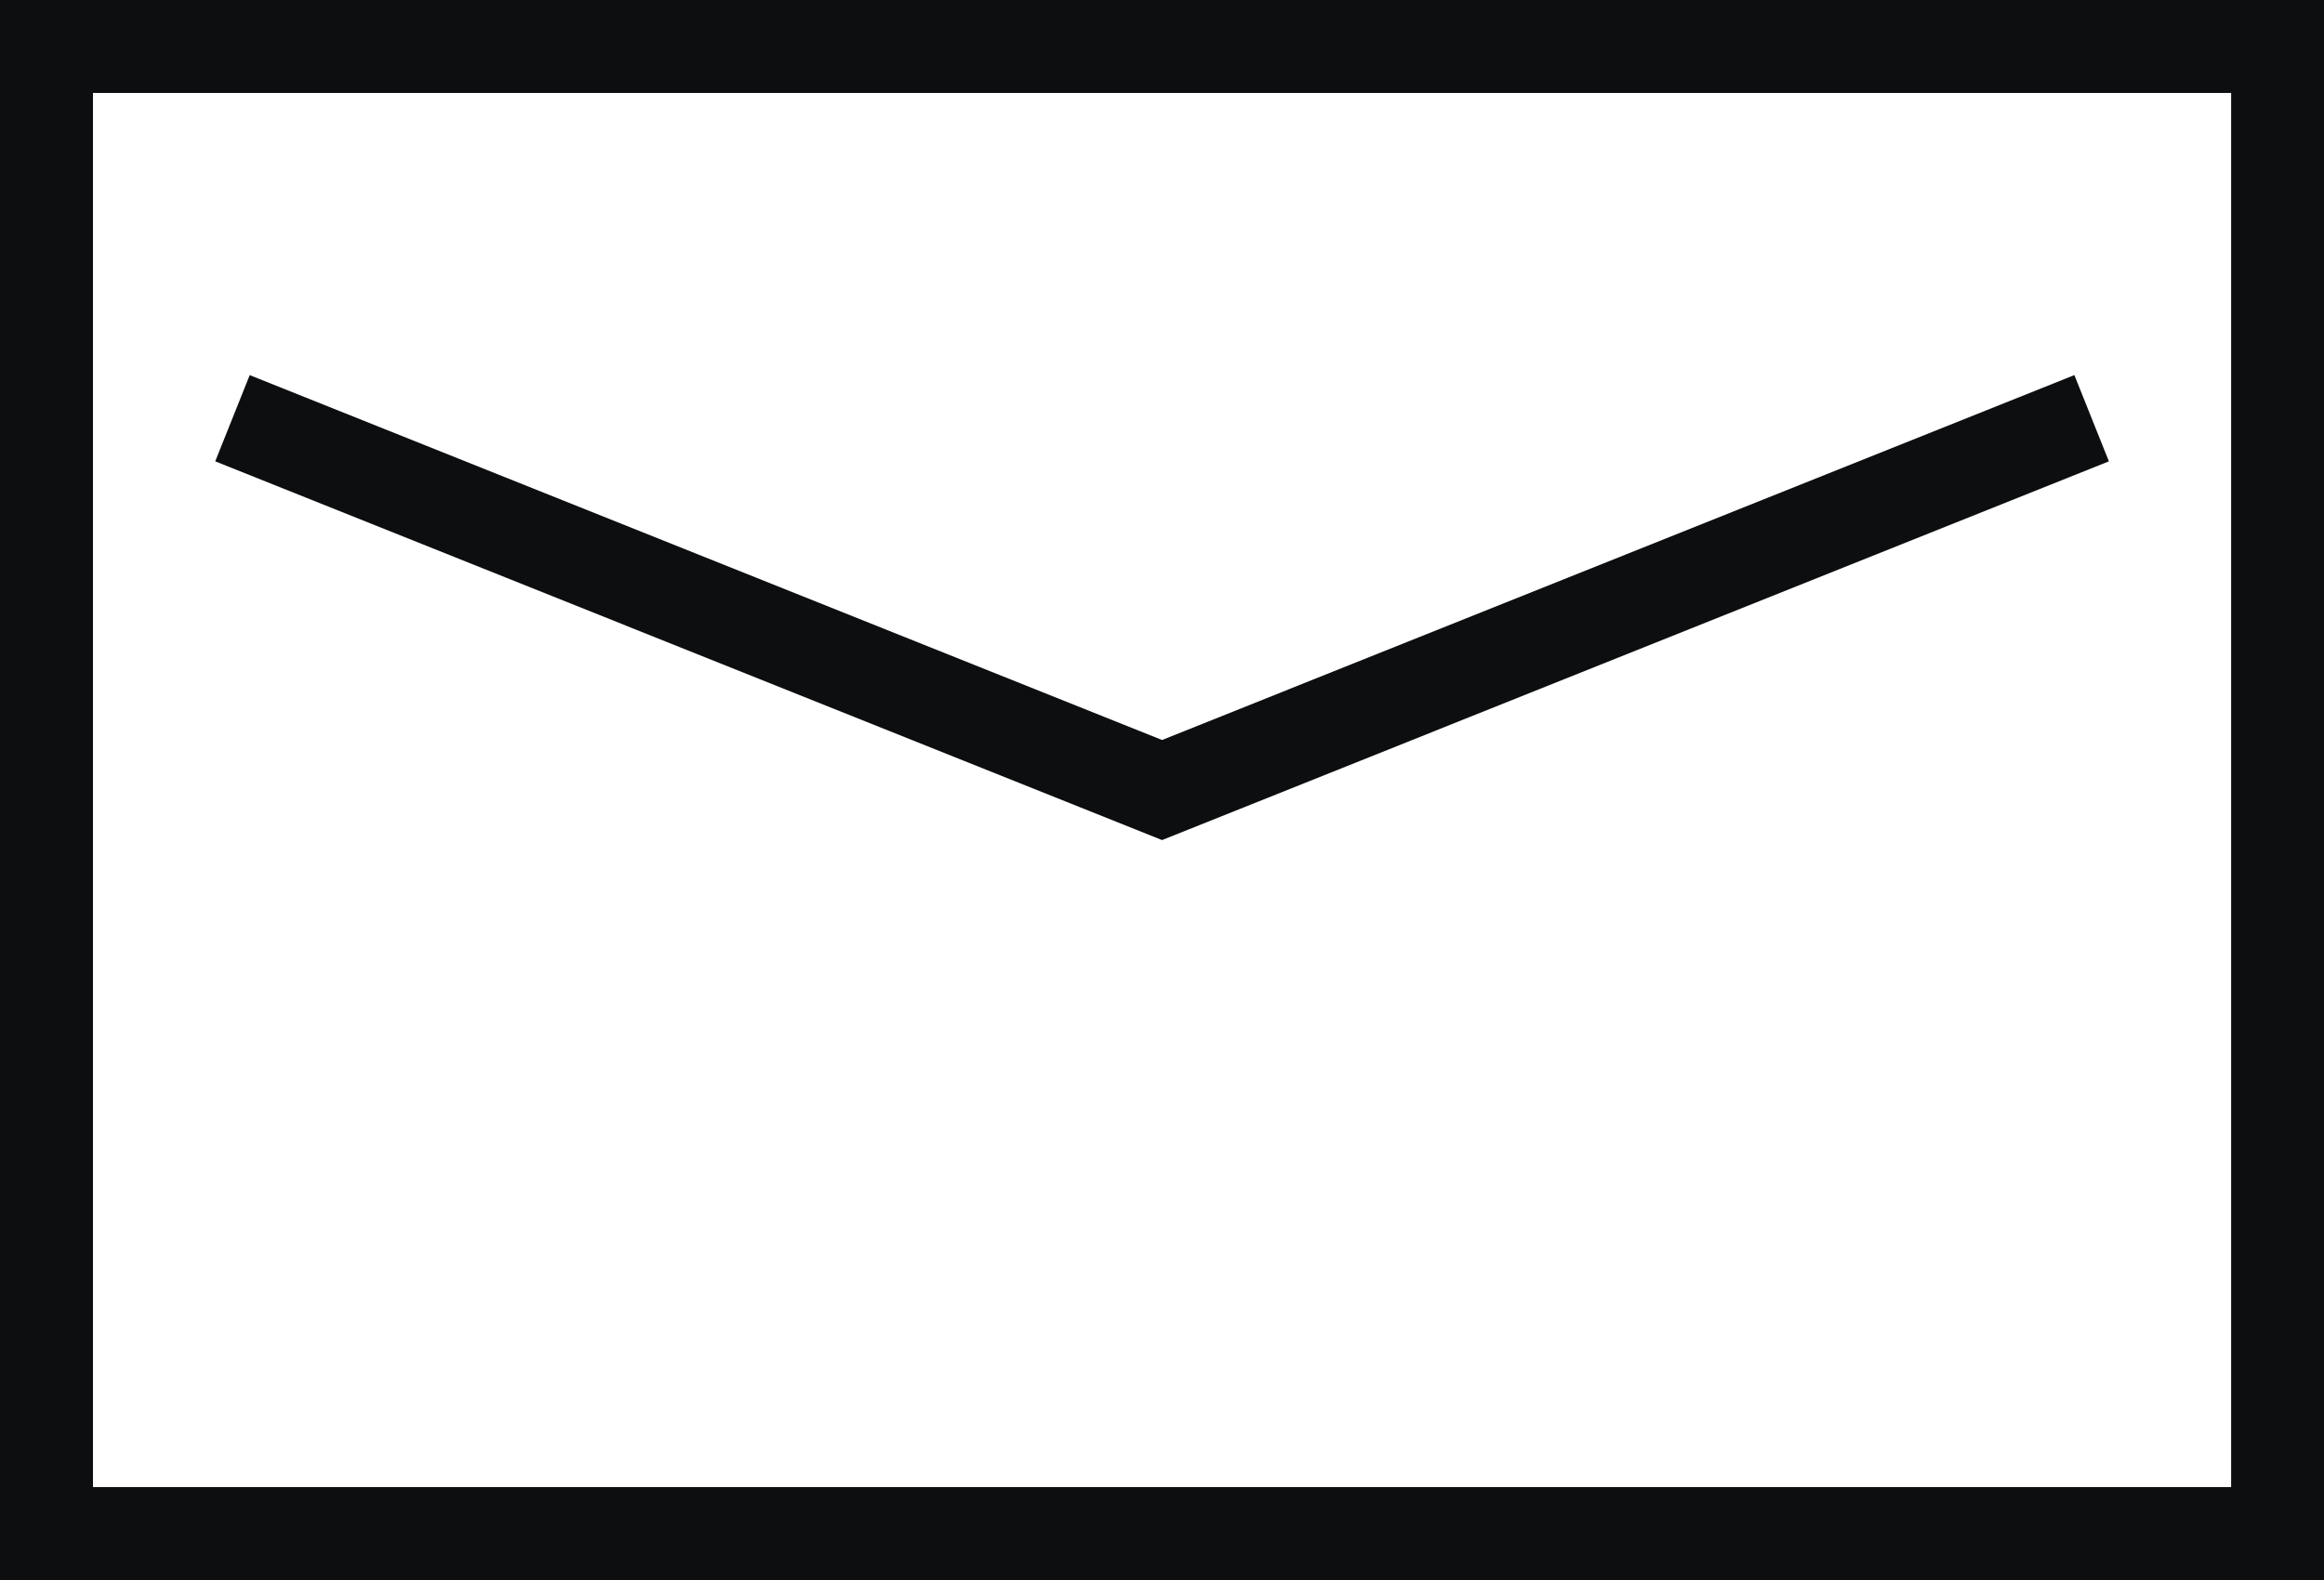 <?xml version="1.0" encoding="utf-8"?>
<!-- Generator: Adobe Illustrator 19.1.0, SVG Export Plug-In . SVG Version: 6.00 Build 0)  -->
<svg version="1.1" id="Слой_1" xmlns="http://www.w3.org/2000/svg" xmlns:xlink="http://www.w3.org/1999/xlink" x="0px" y="0px"
	 viewBox="0 0 21.823 14.84" enable-background="new 0 0 21.823 14.84" xml:space="preserve">
<path fill="#0C0E0F" d="M0.873,13.967h20.078V0.873H0.873V13.967z M21.823,14.84H0V0h21.823V14.84z"/>
<polygon fill="#0C0E0F" points="10.912,7.89 2.021,4.333 2.345,3.523 10.912,6.95 19.479,3.523 19.803,4.333 "/>
</svg>
